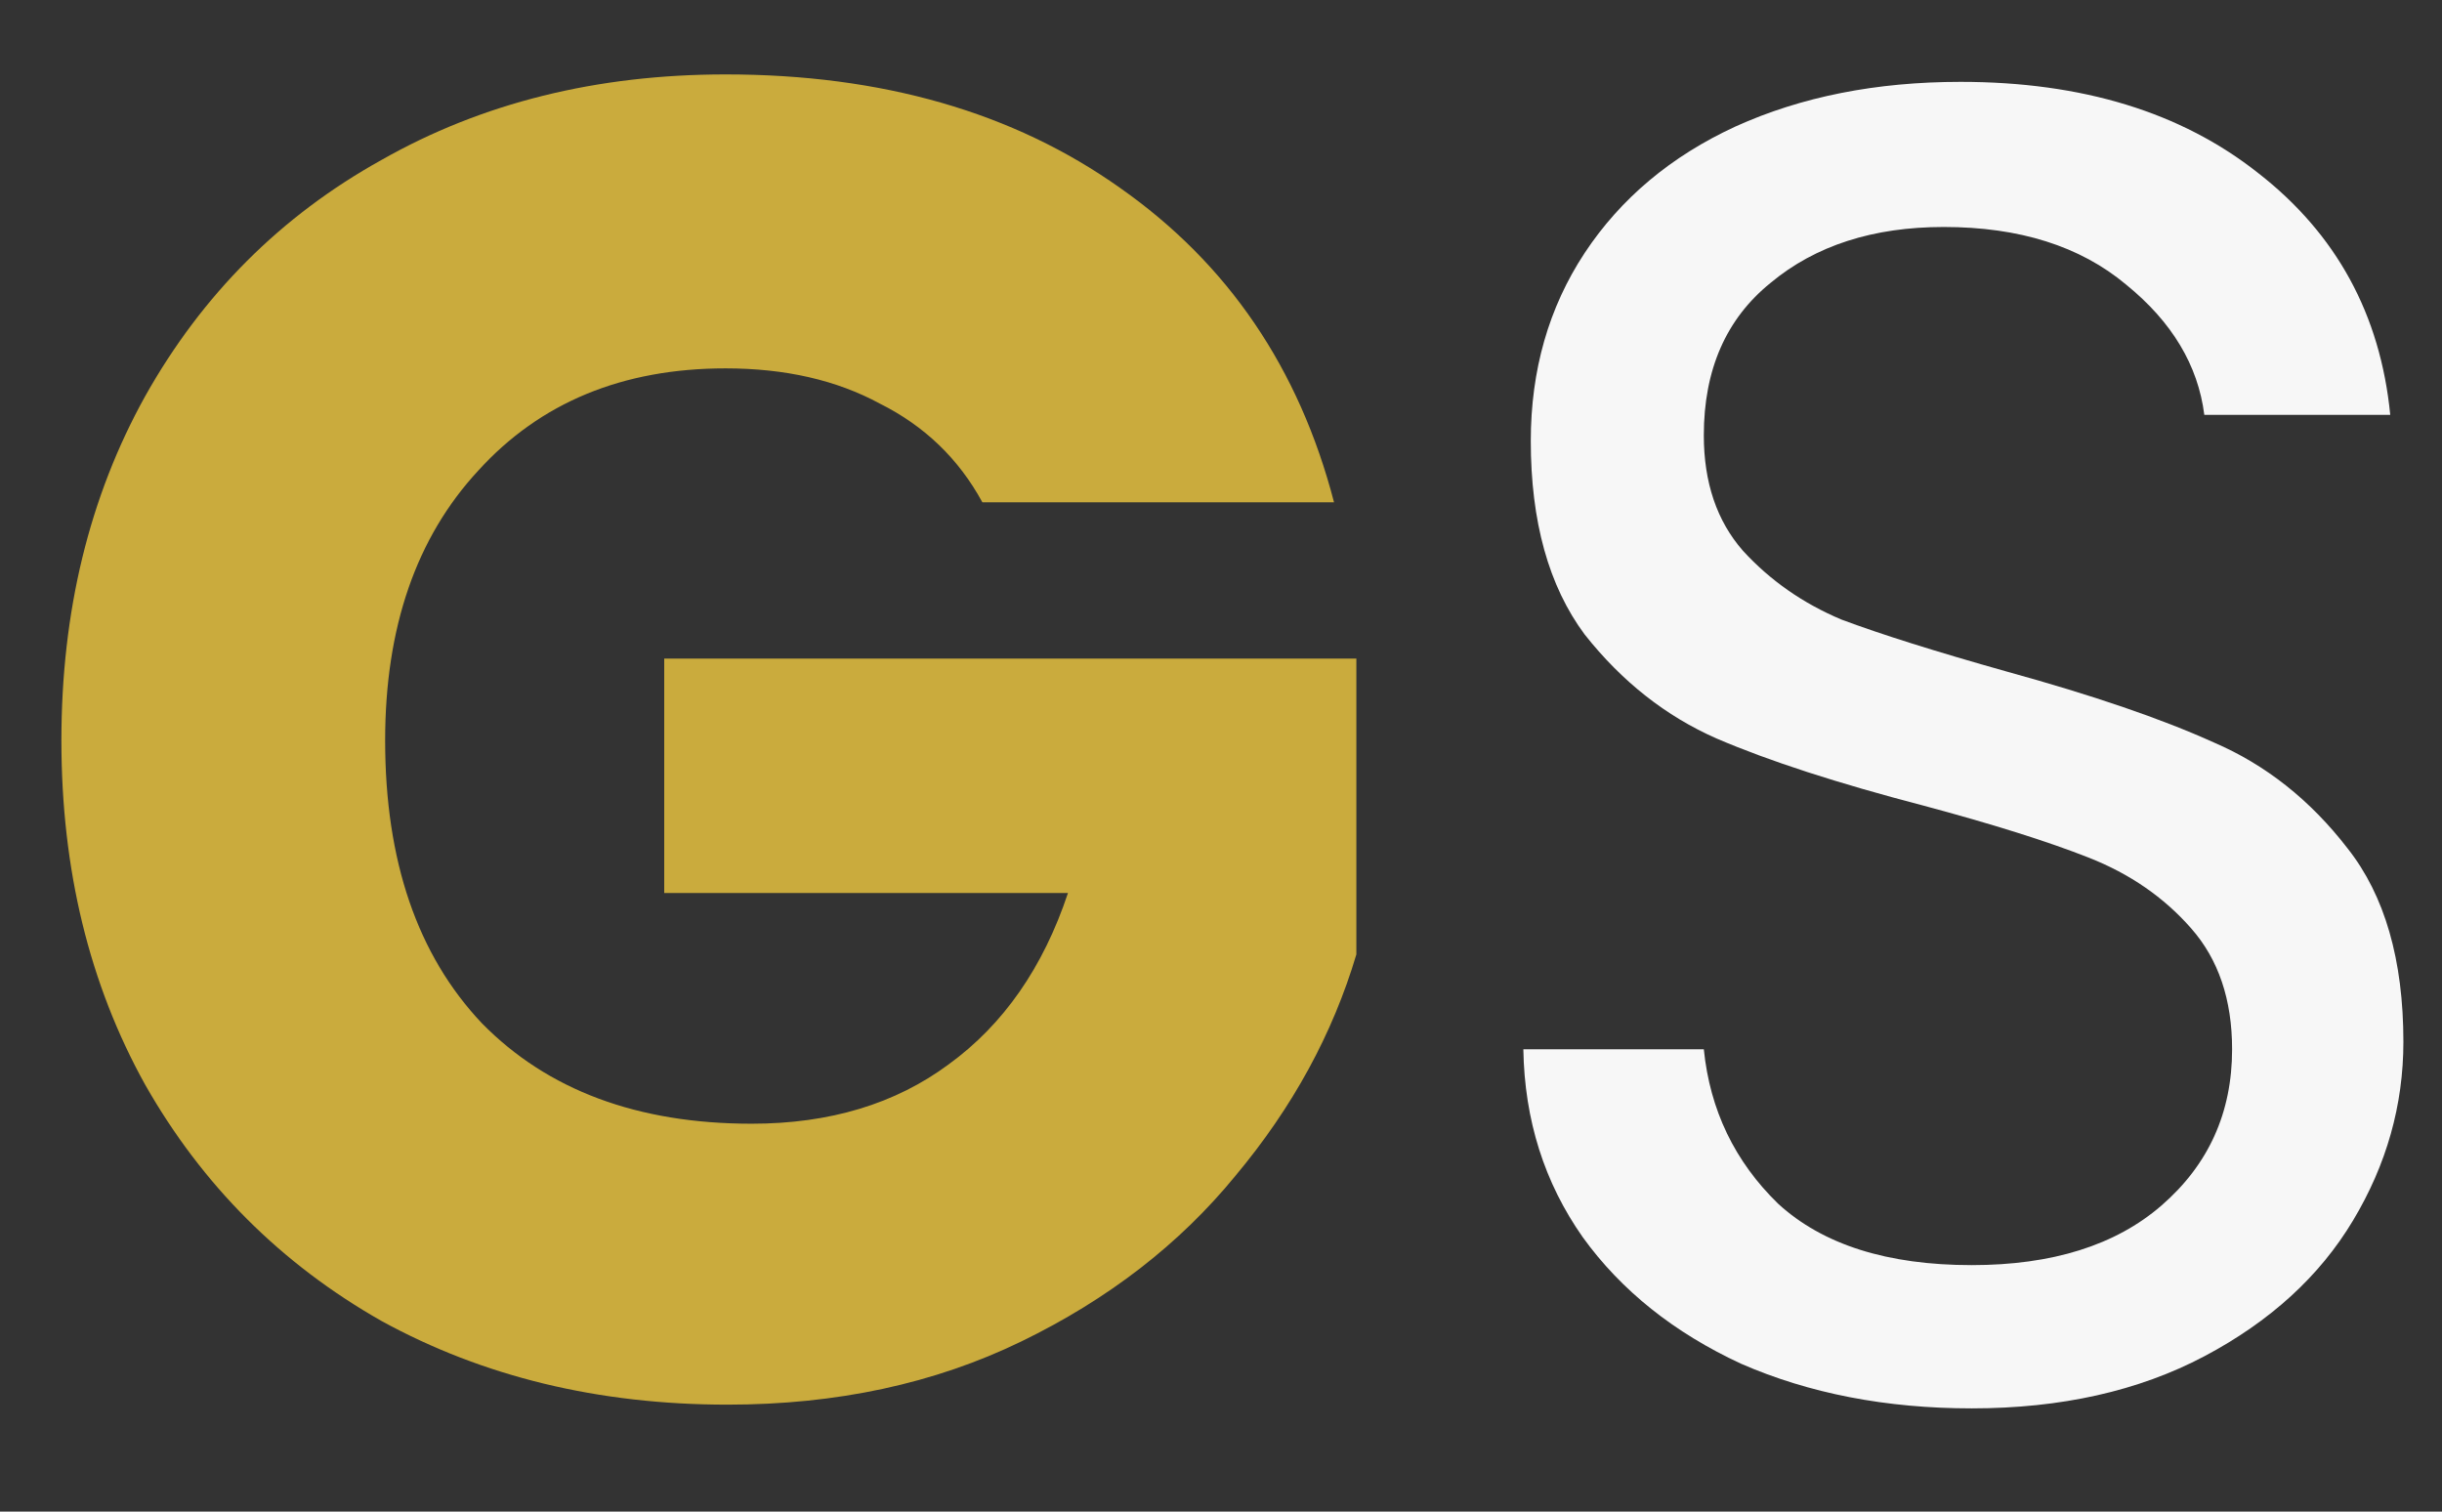 <svg width="21" height="13" viewBox="0 0 21 13" fill="none" xmlns="http://www.w3.org/2000/svg">
<rect x="0" y="0" width="21" height="13" fill="#333333" stroke="none"/>
<path d="M8.448 4.32C8.245 3.947 7.952 3.664 7.568 3.472C7.195 3.269 6.752 3.168 6.24 3.168C5.355 3.168 4.645 3.461 4.112 4.048C3.579 4.624 3.312 5.397 3.312 6.368C3.312 7.403 3.589 8.213 4.144 8.8C4.709 9.376 5.483 9.664 6.464 9.664C7.136 9.664 7.701 9.493 8.16 9.152C8.629 8.811 8.971 8.32 9.184 7.68H5.712V5.664H11.664V8.208C11.461 8.891 11.115 9.525 10.624 10.112C10.144 10.699 9.531 11.173 8.784 11.536C8.037 11.899 7.195 12.08 6.256 12.08C5.147 12.08 4.155 11.84 3.28 11.36C2.416 10.869 1.739 10.192 1.248 9.328C0.768 8.464 0.528 7.477 0.528 6.368C0.528 5.259 0.768 4.272 1.248 3.408C1.739 2.533 2.416 1.856 3.28 1.376C4.144 0.885 5.131 0.64 6.24 0.64C7.584 0.64 8.715 0.965 9.632 1.616C10.56 2.267 11.173 3.168 11.472 4.32H8.448Z" fill="#CAAB3D"/>
<path d="M16.956 12.112C16.22 12.112 15.558 11.984 14.972 11.728C14.396 11.461 13.942 11.099 13.611 10.64C13.281 10.171 13.11 9.632 13.1 9.024H14.652C14.705 9.547 14.918 9.989 15.291 10.352C15.675 10.704 16.23 10.88 16.956 10.88C17.649 10.88 18.193 10.709 18.587 10.368C18.993 10.016 19.195 9.568 19.195 9.024C19.195 8.597 19.078 8.251 18.843 7.984C18.609 7.717 18.316 7.515 17.963 7.376C17.611 7.237 17.137 7.088 16.54 6.928C15.803 6.736 15.211 6.544 14.764 6.352C14.326 6.16 13.947 5.861 13.627 5.456C13.318 5.04 13.164 4.485 13.164 3.792C13.164 3.184 13.318 2.645 13.627 2.176C13.937 1.707 14.369 1.344 14.924 1.088C15.489 0.832 16.134 0.704 16.86 0.704C17.905 0.704 18.758 0.965 19.419 1.488C20.091 2.011 20.47 2.704 20.555 3.568H18.956C18.902 3.141 18.678 2.768 18.284 2.448C17.889 2.117 17.366 1.952 16.715 1.952C16.108 1.952 15.611 2.112 15.227 2.432C14.844 2.741 14.652 3.179 14.652 3.744C14.652 4.149 14.764 4.48 14.988 4.736C15.222 4.992 15.505 5.189 15.835 5.328C16.177 5.456 16.651 5.605 17.259 5.776C17.995 5.979 18.587 6.181 19.035 6.384C19.483 6.576 19.867 6.88 20.188 7.296C20.508 7.701 20.668 8.256 20.668 8.96C20.668 9.504 20.523 10.016 20.235 10.496C19.948 10.976 19.521 11.365 18.956 11.664C18.39 11.963 17.724 12.112 16.956 12.112Z" fill="#F7F7F7"/>
</svg>
